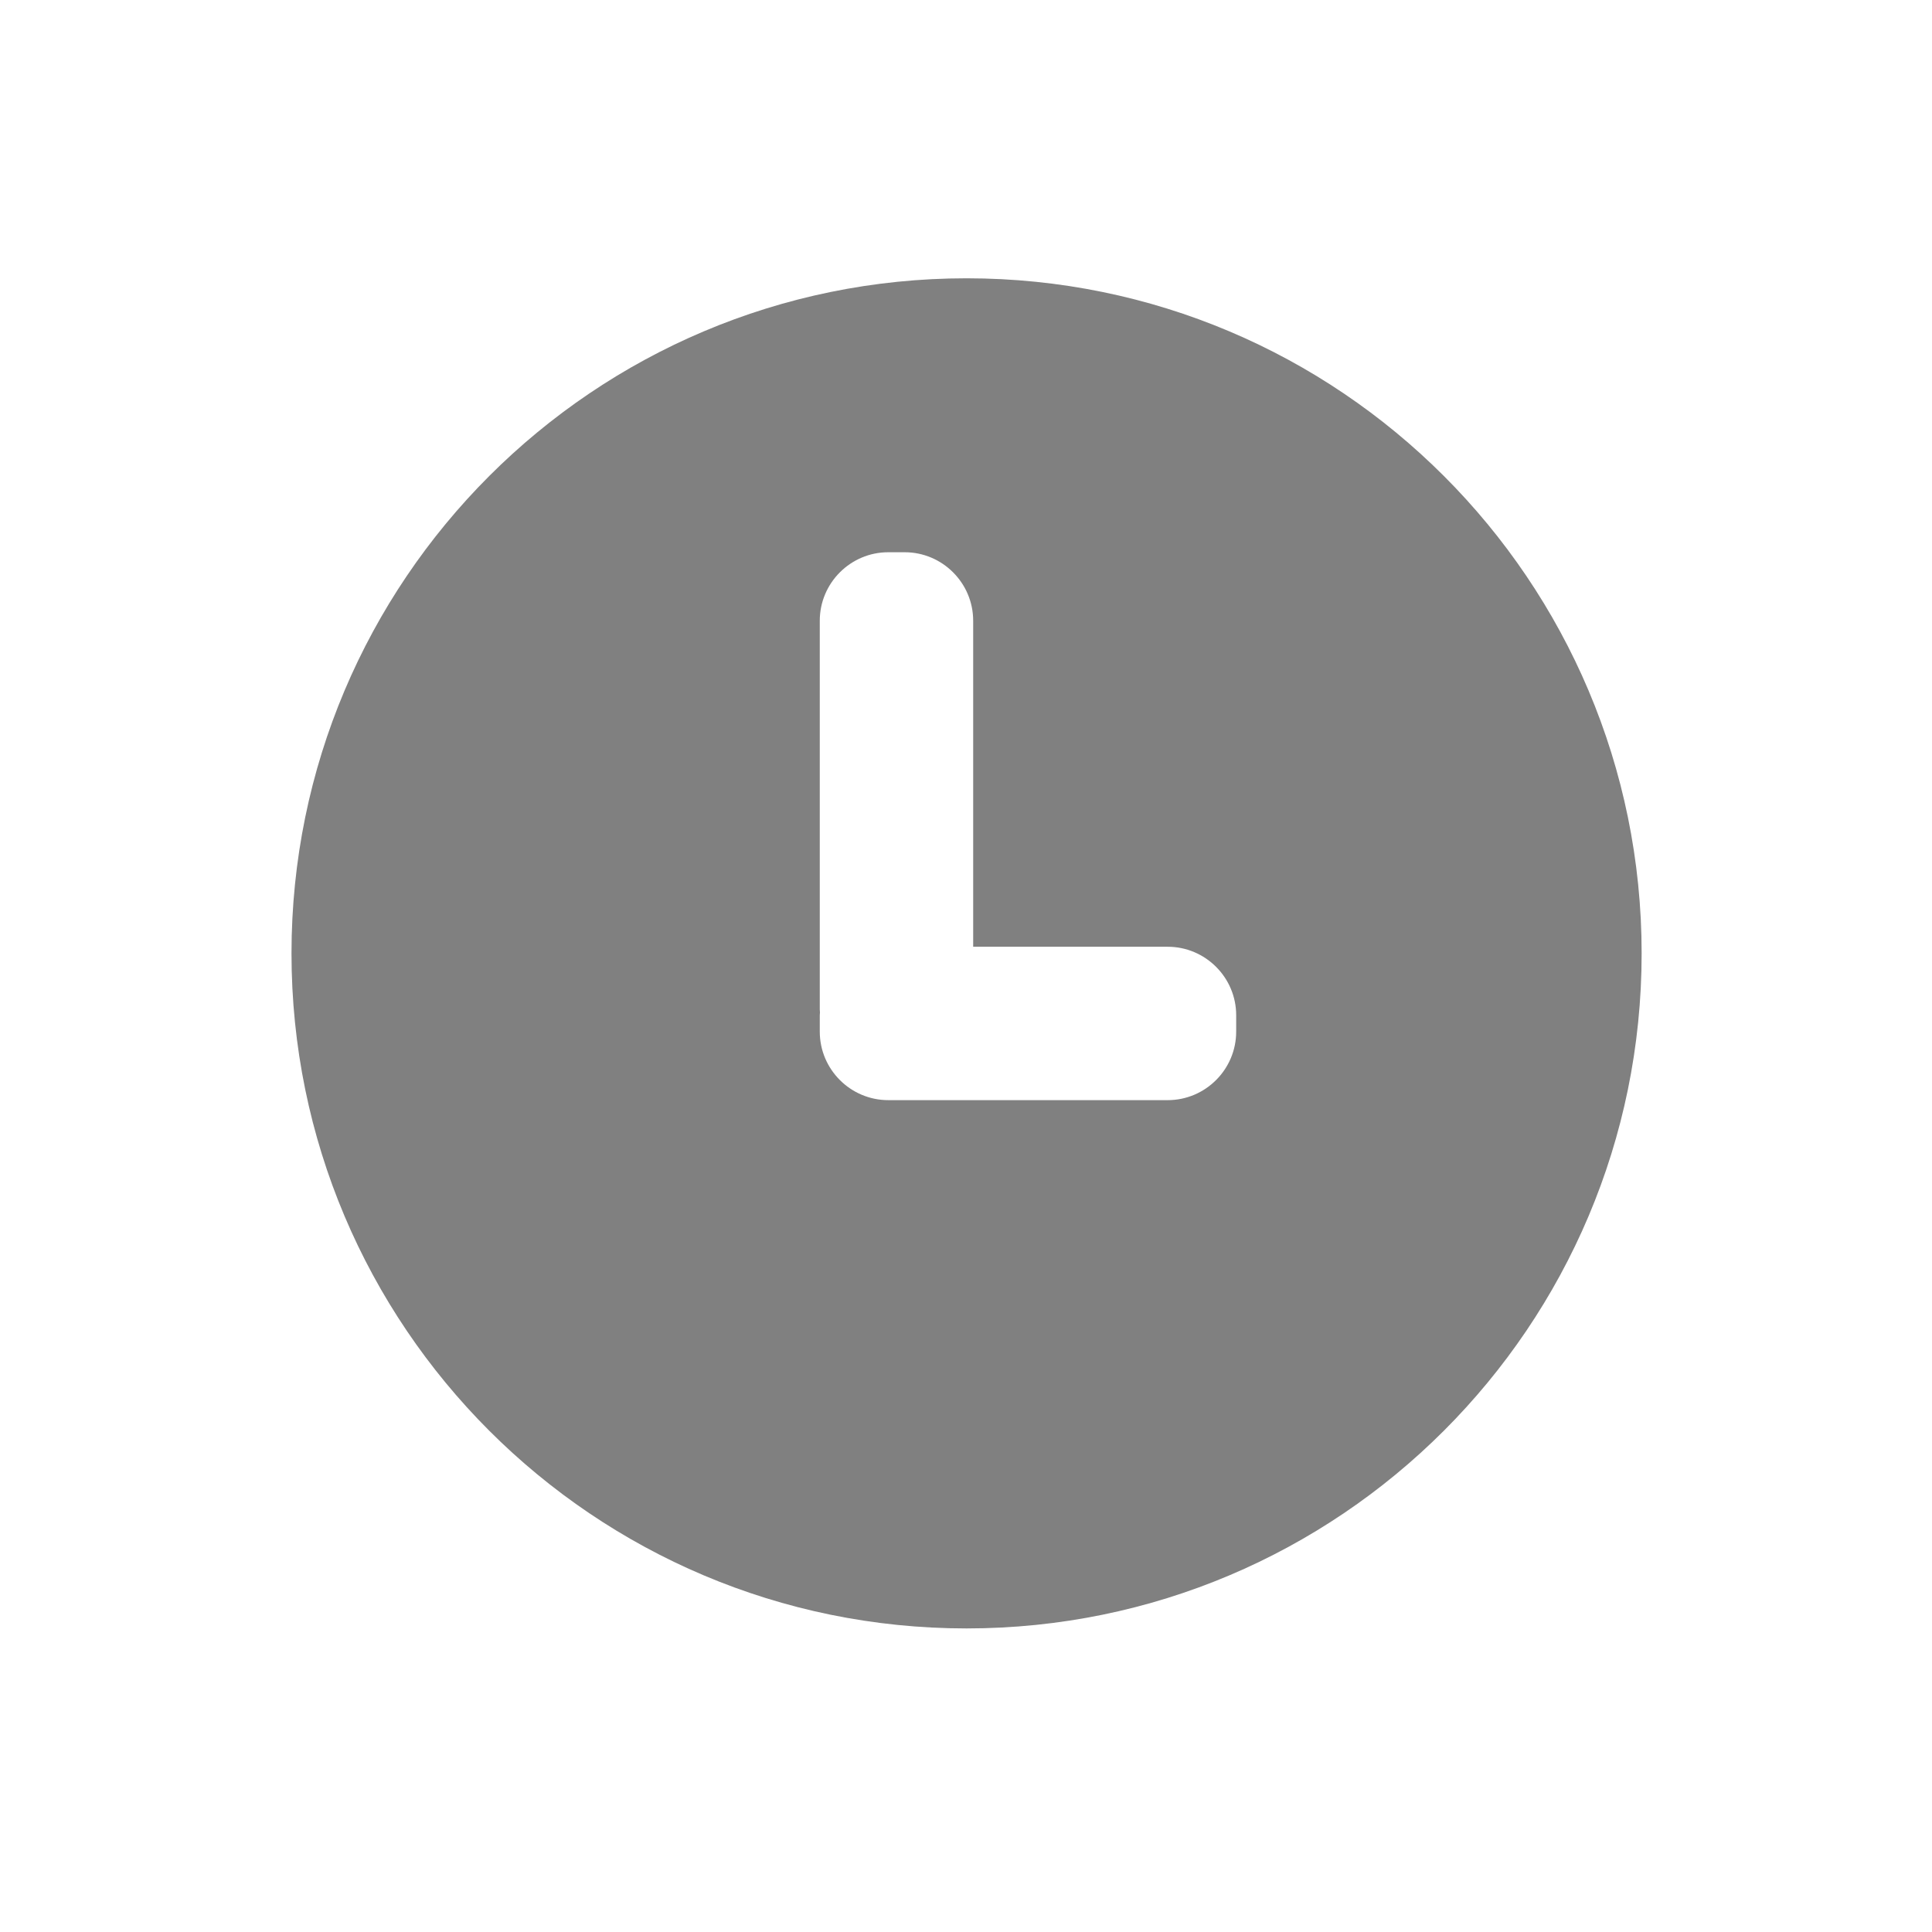 <?xml version="1.0" standalone="no"?><!DOCTYPE svg PUBLIC "-//W3C//DTD SVG 1.1//EN" "http://www.w3.org/Graphics/SVG/1.1/DTD/svg11.dtd"><svg t="1524535661785" class="icon" style="" viewBox="0 0 1024 1024" version="1.1" xmlns="http://www.w3.org/2000/svg" p-id="4889" xmlns:xlink="http://www.w3.org/1999/xlink" width="200" height="200"><defs><style type="text/css"></style></defs><path d="M512.3 147.5c-197.6 0-357.8 160.2-357.8 357.8s160.2 357.8 357.8 357.8 357.8-160.2 357.8-357.8-160.2-357.8-357.8-357.8z m142.9 399.3c0 20-16.3 36.3-36.3 36.3H470.8c-20 0-36.3-16.3-36.3-36.3v-8.7c0-0.5 0.1-1 0.1-1.5s-0.1-1-0.1-1.5V329c0-20 16.3-36.3 36.3-36.3h8.7c20 0 36.3 16.3 36.3 36.3v172.8h103.1c20 0 36.3 16.3 36.3 36.3v8.7z" fill="gray" p-id="4890"></path></svg>